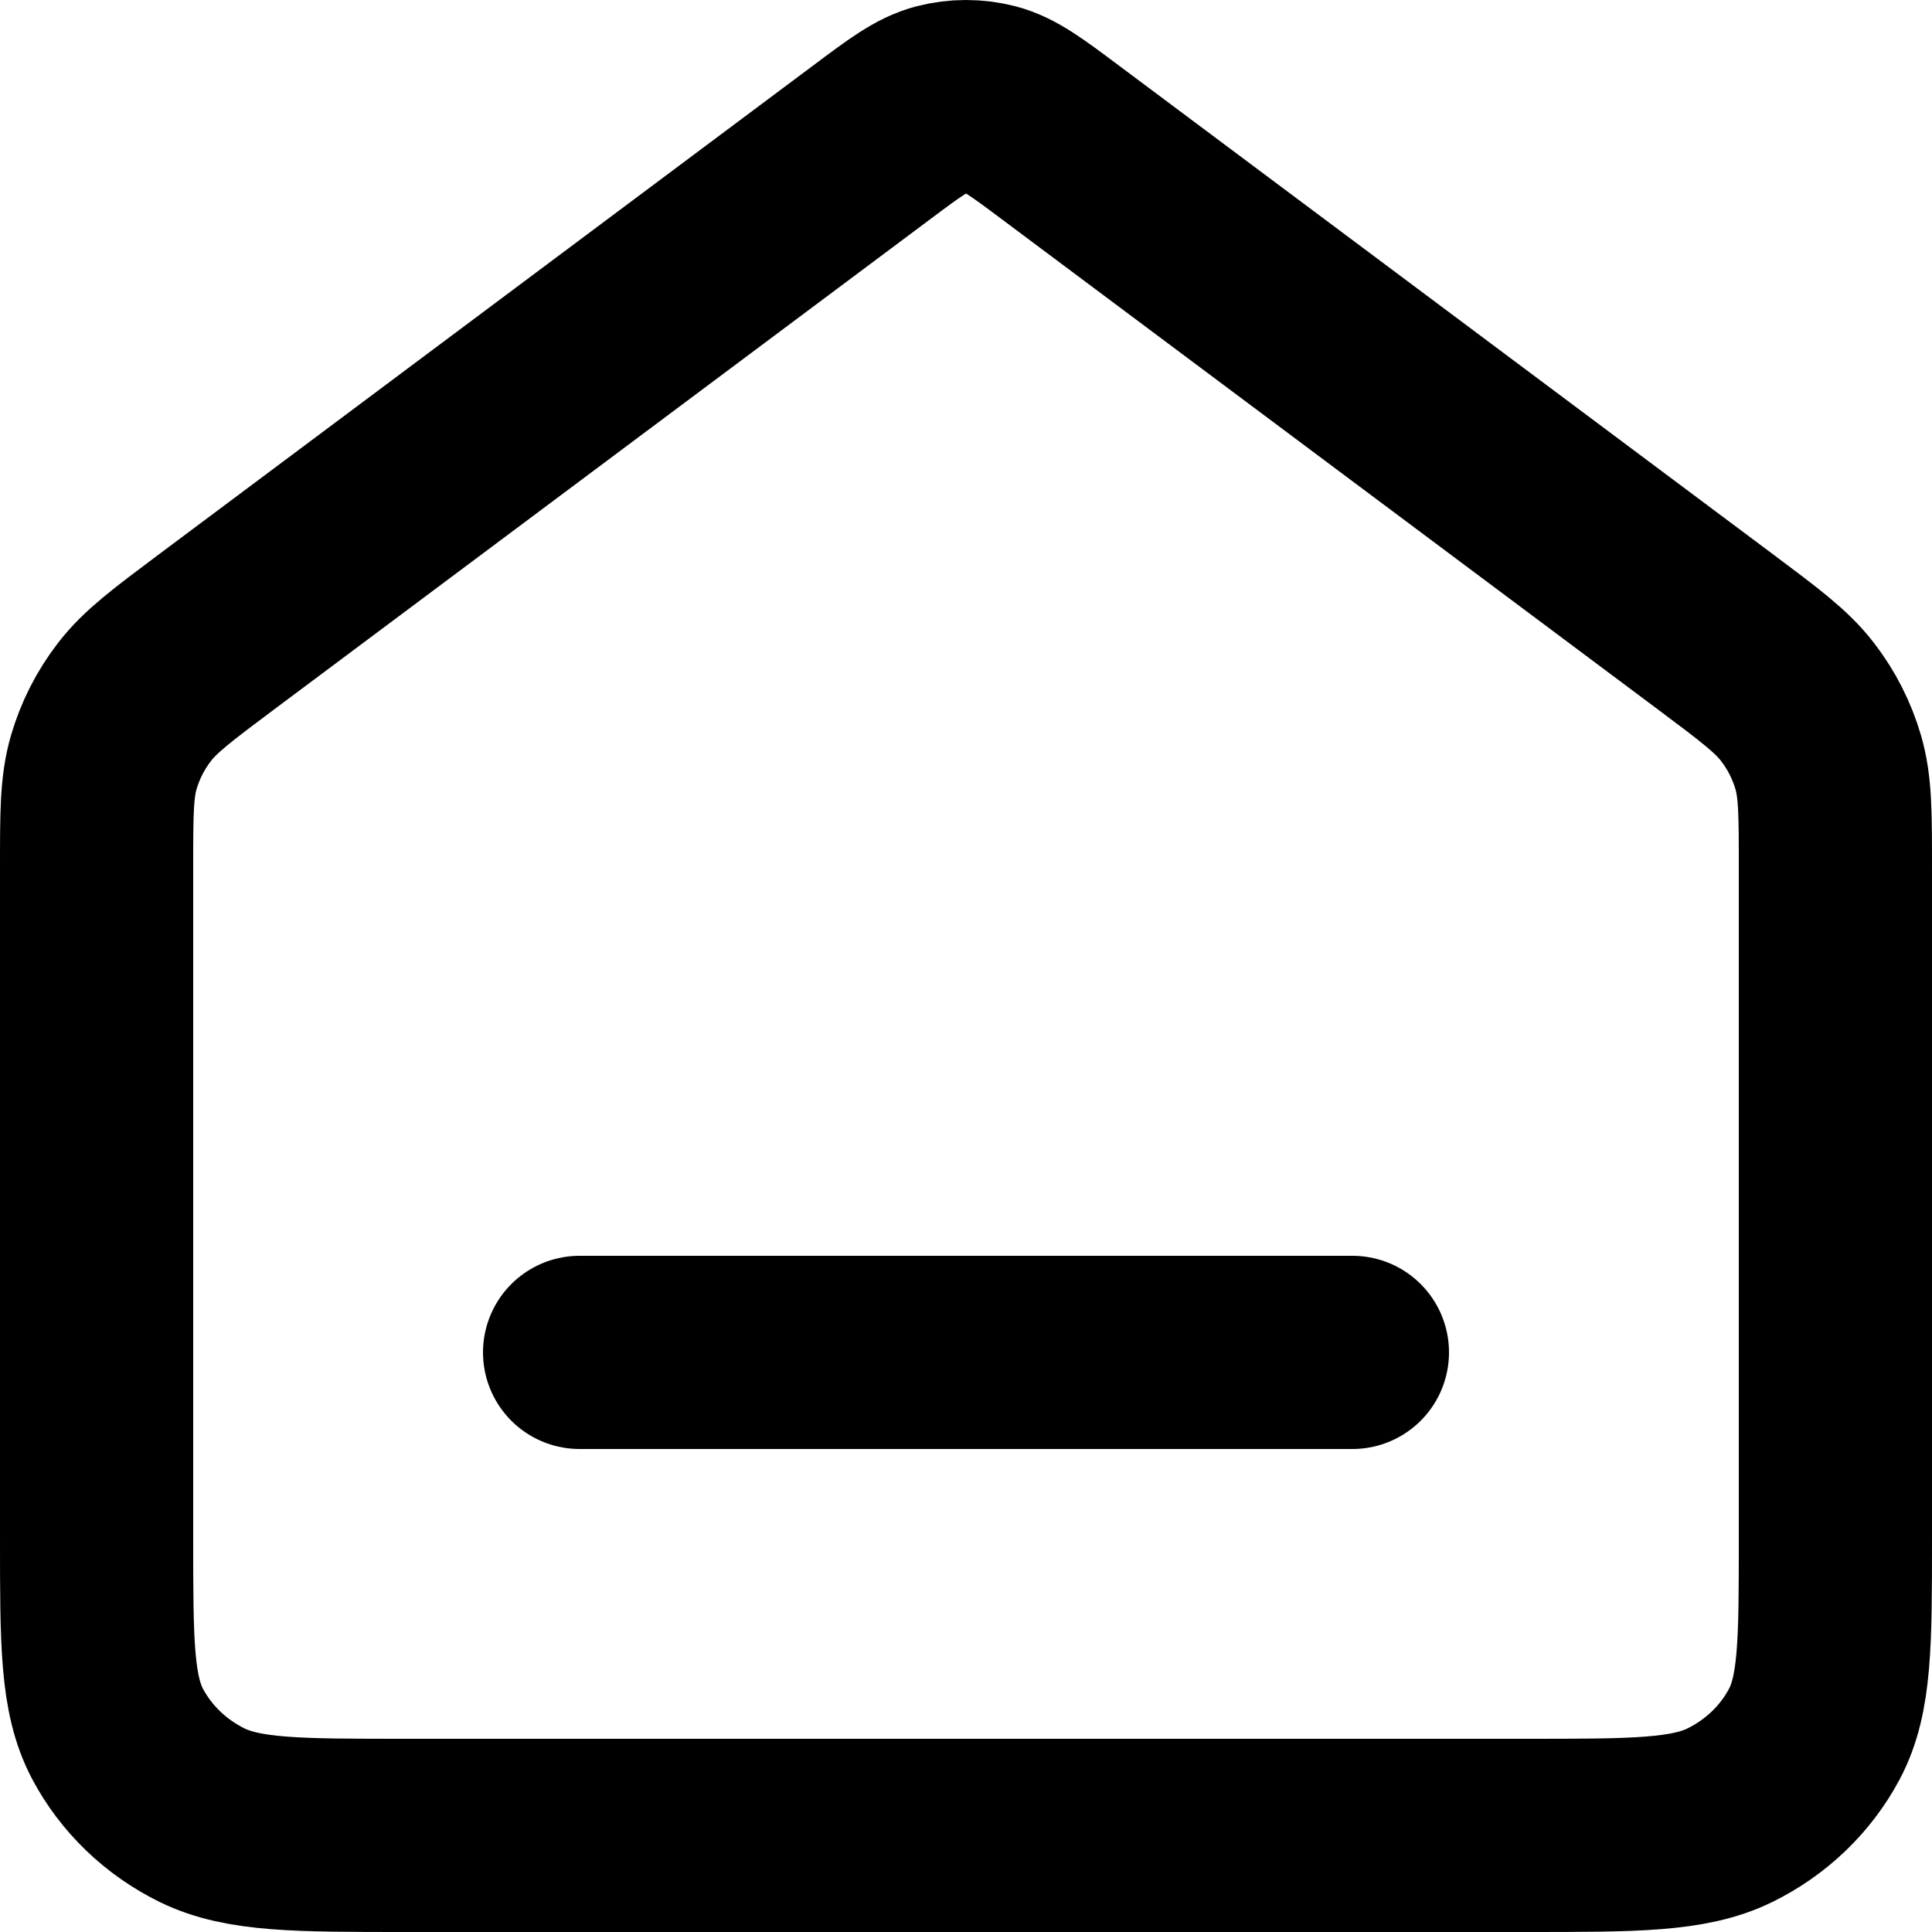 <svg viewBox="0 0 20 20" fill="none" xmlns="http://www.w3.org/2000/svg">
    <path d="M6 14H14M9.018 1.478L2.235 6.546C1.782 6.885 1.555 7.055 1.392 7.267C1.247 7.455 1.14 7.666 1.074 7.892C1 8.146 1 8.422 1 8.973V15.925C1 17.002 1 17.54 1.218 17.951C1.41 18.312 1.716 18.606 2.092 18.791C2.52 19 3.08 19 4.2 19H15.8C16.92 19 17.48 19 17.908 18.791C18.284 18.606 18.59 18.312 18.782 17.951C19 17.54 19 17.002 19 15.925V8.973C19 8.422 19 8.146 18.926 7.892C18.86 7.666 18.753 7.455 18.608 7.267C18.445 7.055 18.218 6.885 17.765 6.546L10.982 1.478C10.631 1.215 10.455 1.084 10.261 1.033C10.09 0.989 9.91 0.989 9.739 1.033C9.545 1.084 9.369 1.215 9.018 1.478Z" stroke="black" stroke-width="2" stroke-linecap="round" stroke-linejoin="round"/>
</svg>
